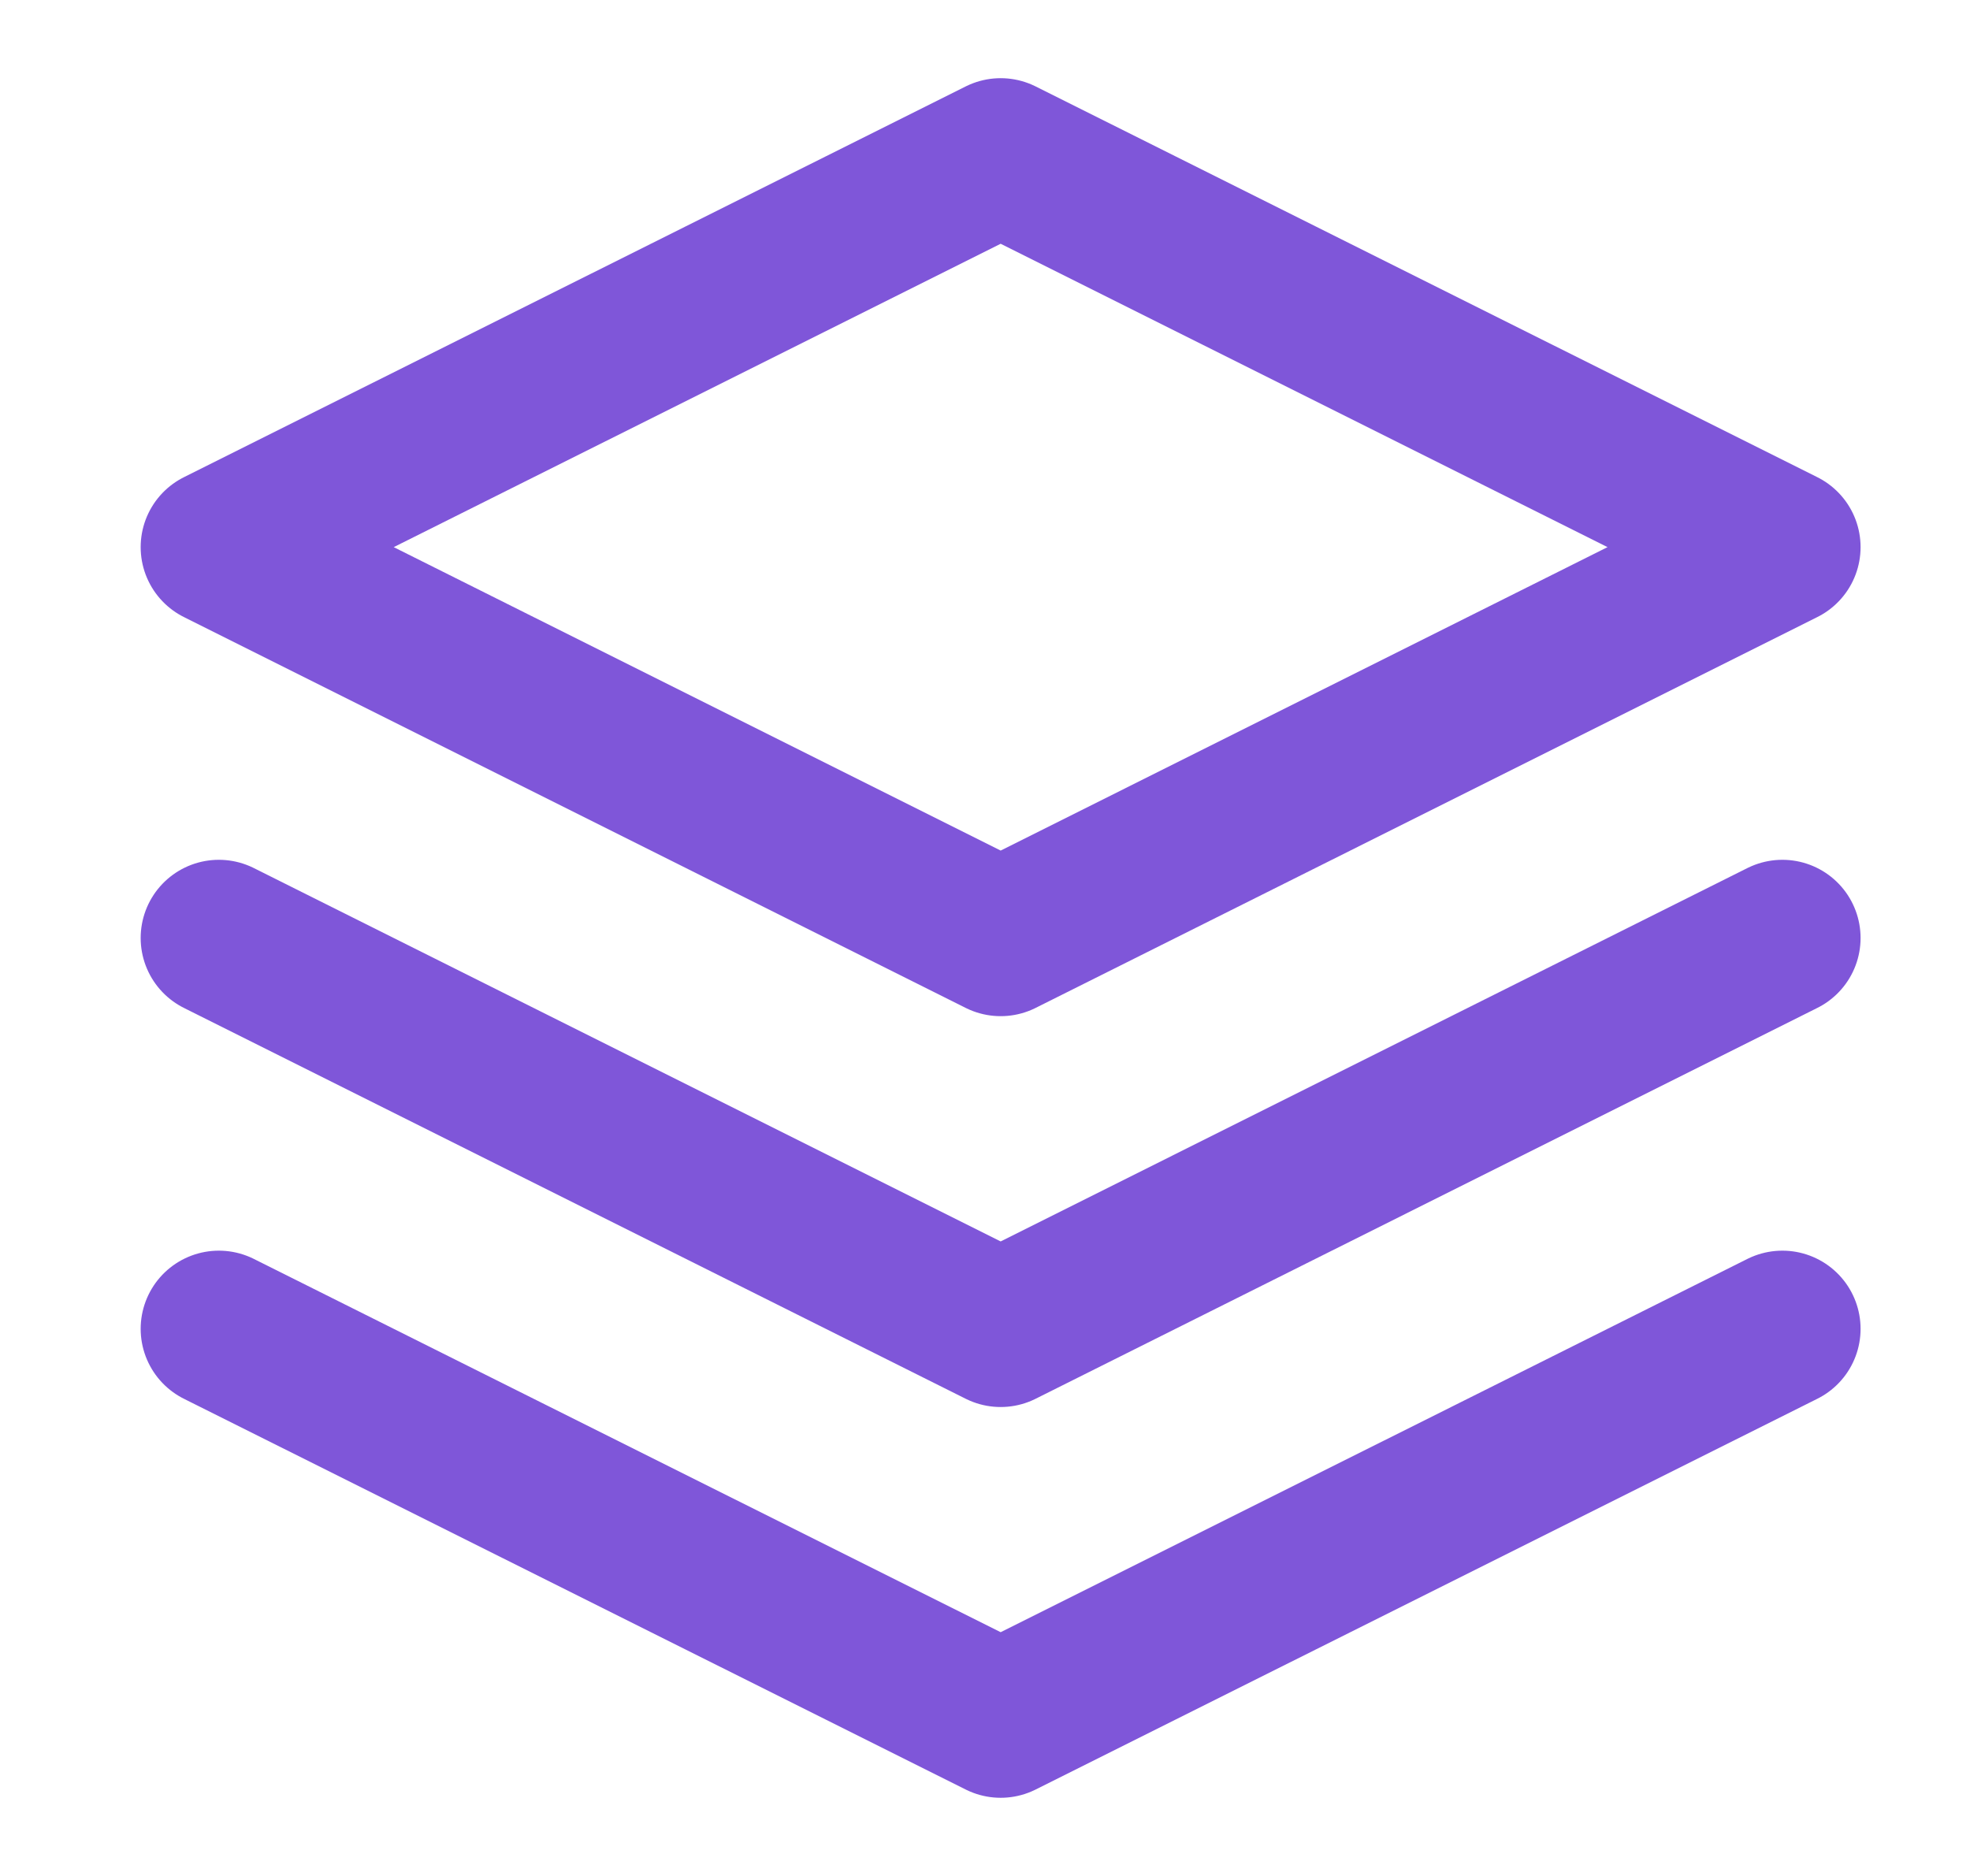 <svg width="21" height="20" viewBox="0 0 21 20" fill="none" xmlns="http://www.w3.org/2000/svg">
<g id="3-layers">
<path id="Icon" d="M2.333 14.167L10.667 18.333L19 14.167M2.333 10L10.667 14.167L19 10M10.667 1.667L2.333 5.833L10.667 10L19 5.833L10.667 1.667Z" stroke="#7F56D9" stroke-width="1.667" stroke-linecap="round" stroke-linejoin="round"/>
</g>
</svg>
